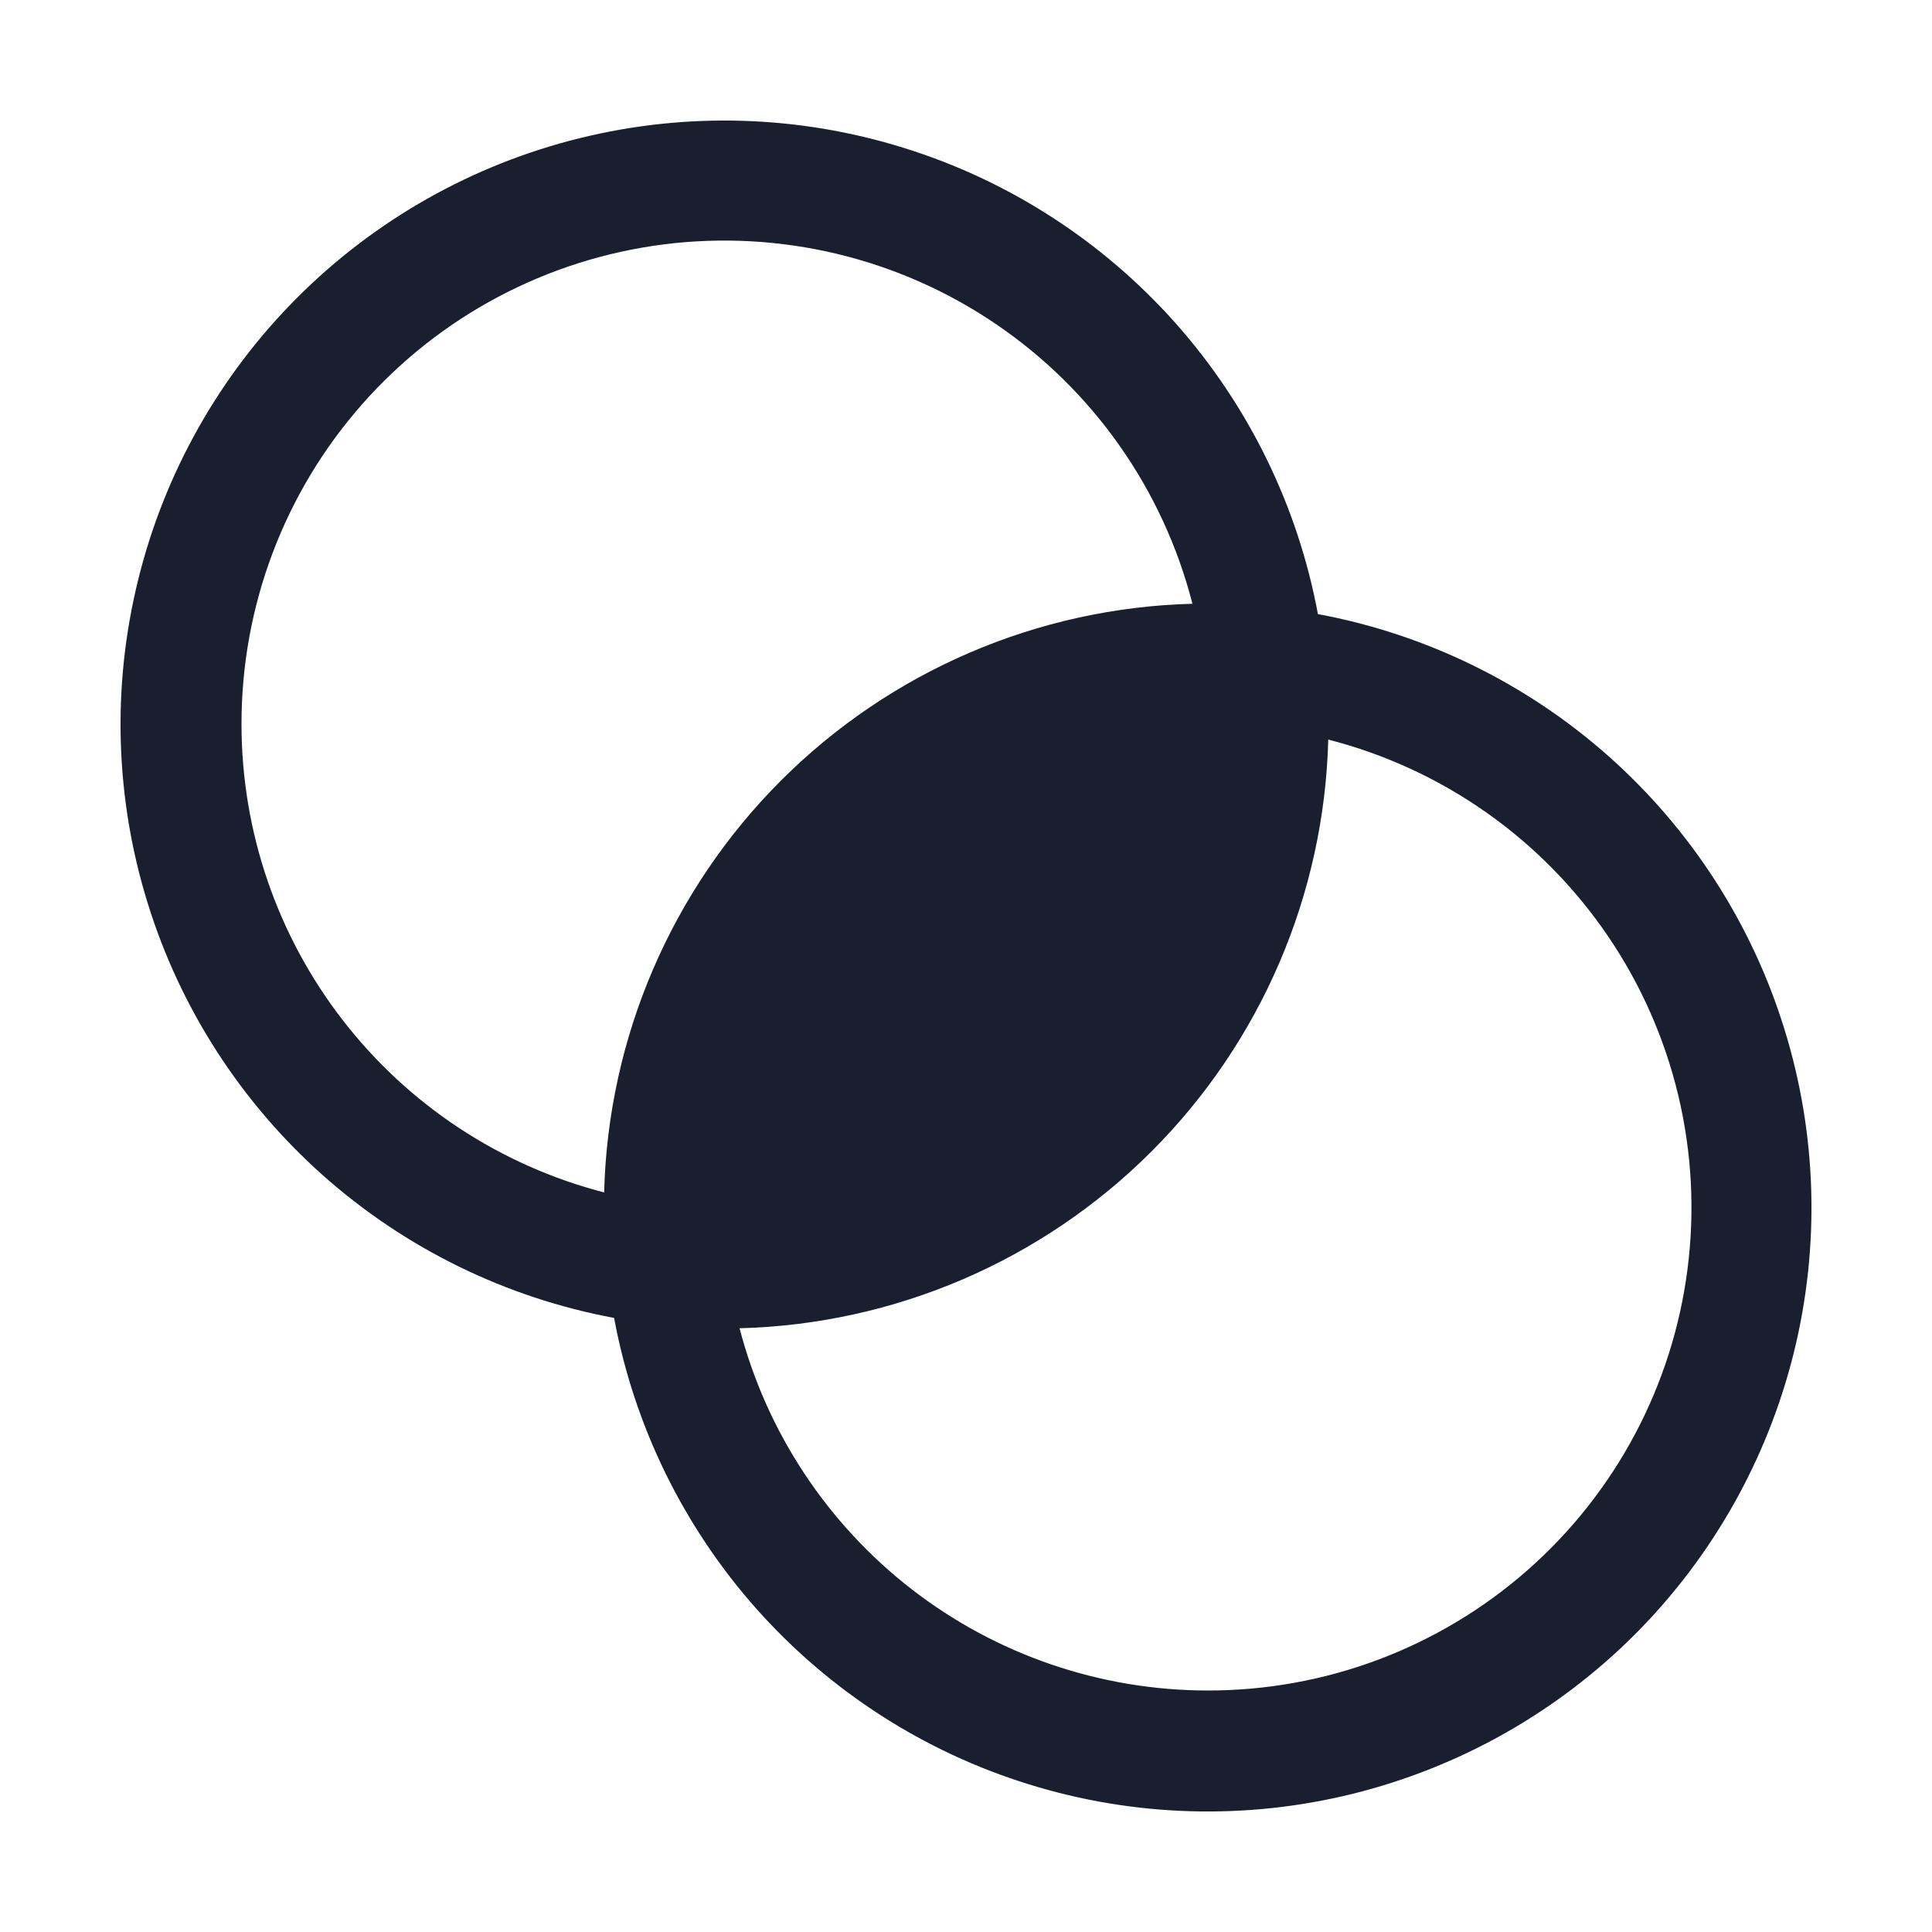 <svg width="20" height="20" viewBox="0 0 20 20" fill="none" xmlns="http://www.w3.org/2000/svg">
<path d="M13.643 6.357C13.435 5.238 12.925 4.196 12.169 3.345C11.412 2.494 10.438 1.866 9.35 1.529C8.263 1.191 7.104 1.157 5.999 1.431C4.893 1.704 3.884 2.274 3.079 3.079C2.274 3.884 1.704 4.893 1.431 5.999C1.157 7.104 1.191 8.263 1.529 9.35C1.866 10.438 2.494 11.412 3.345 12.169C4.196 12.925 5.238 13.435 6.357 13.643C6.565 14.762 7.075 15.804 7.831 16.655C8.588 17.506 9.562 18.134 10.65 18.471C11.737 18.809 12.896 18.843 14.001 18.57C15.107 18.296 16.116 17.727 16.922 16.922C17.727 16.116 18.296 15.107 18.57 14.001C18.843 12.896 18.809 11.737 18.471 10.65C18.134 9.562 17.506 8.588 16.655 7.831C15.804 7.075 14.762 6.565 13.643 6.357ZM2.5 7.5C2.498 6.281 2.94 5.104 3.745 4.189C4.55 3.273 5.661 2.684 6.87 2.53C8.079 2.377 9.303 2.67 10.31 3.355C11.319 4.04 12.041 5.069 12.344 6.25C10.741 6.292 9.216 6.948 8.083 8.082C6.95 9.216 6.295 10.741 6.254 12.344C5.18 12.066 4.229 11.44 3.55 10.563C2.87 9.686 2.501 8.609 2.5 7.5ZM12.5 17.5C11.392 17.499 10.315 17.131 9.438 16.452C8.562 15.773 7.935 14.823 7.656 13.75C9.259 13.709 10.786 13.054 11.92 11.92C13.054 10.786 13.709 9.259 13.75 7.656C14.931 7.959 15.96 8.682 16.645 9.69C17.33 10.697 17.624 11.921 17.47 13.13C17.317 14.339 16.727 15.45 15.812 16.255C14.896 17.06 13.719 17.502 12.5 17.5Z" fill="#191F2E"/>
</svg>
